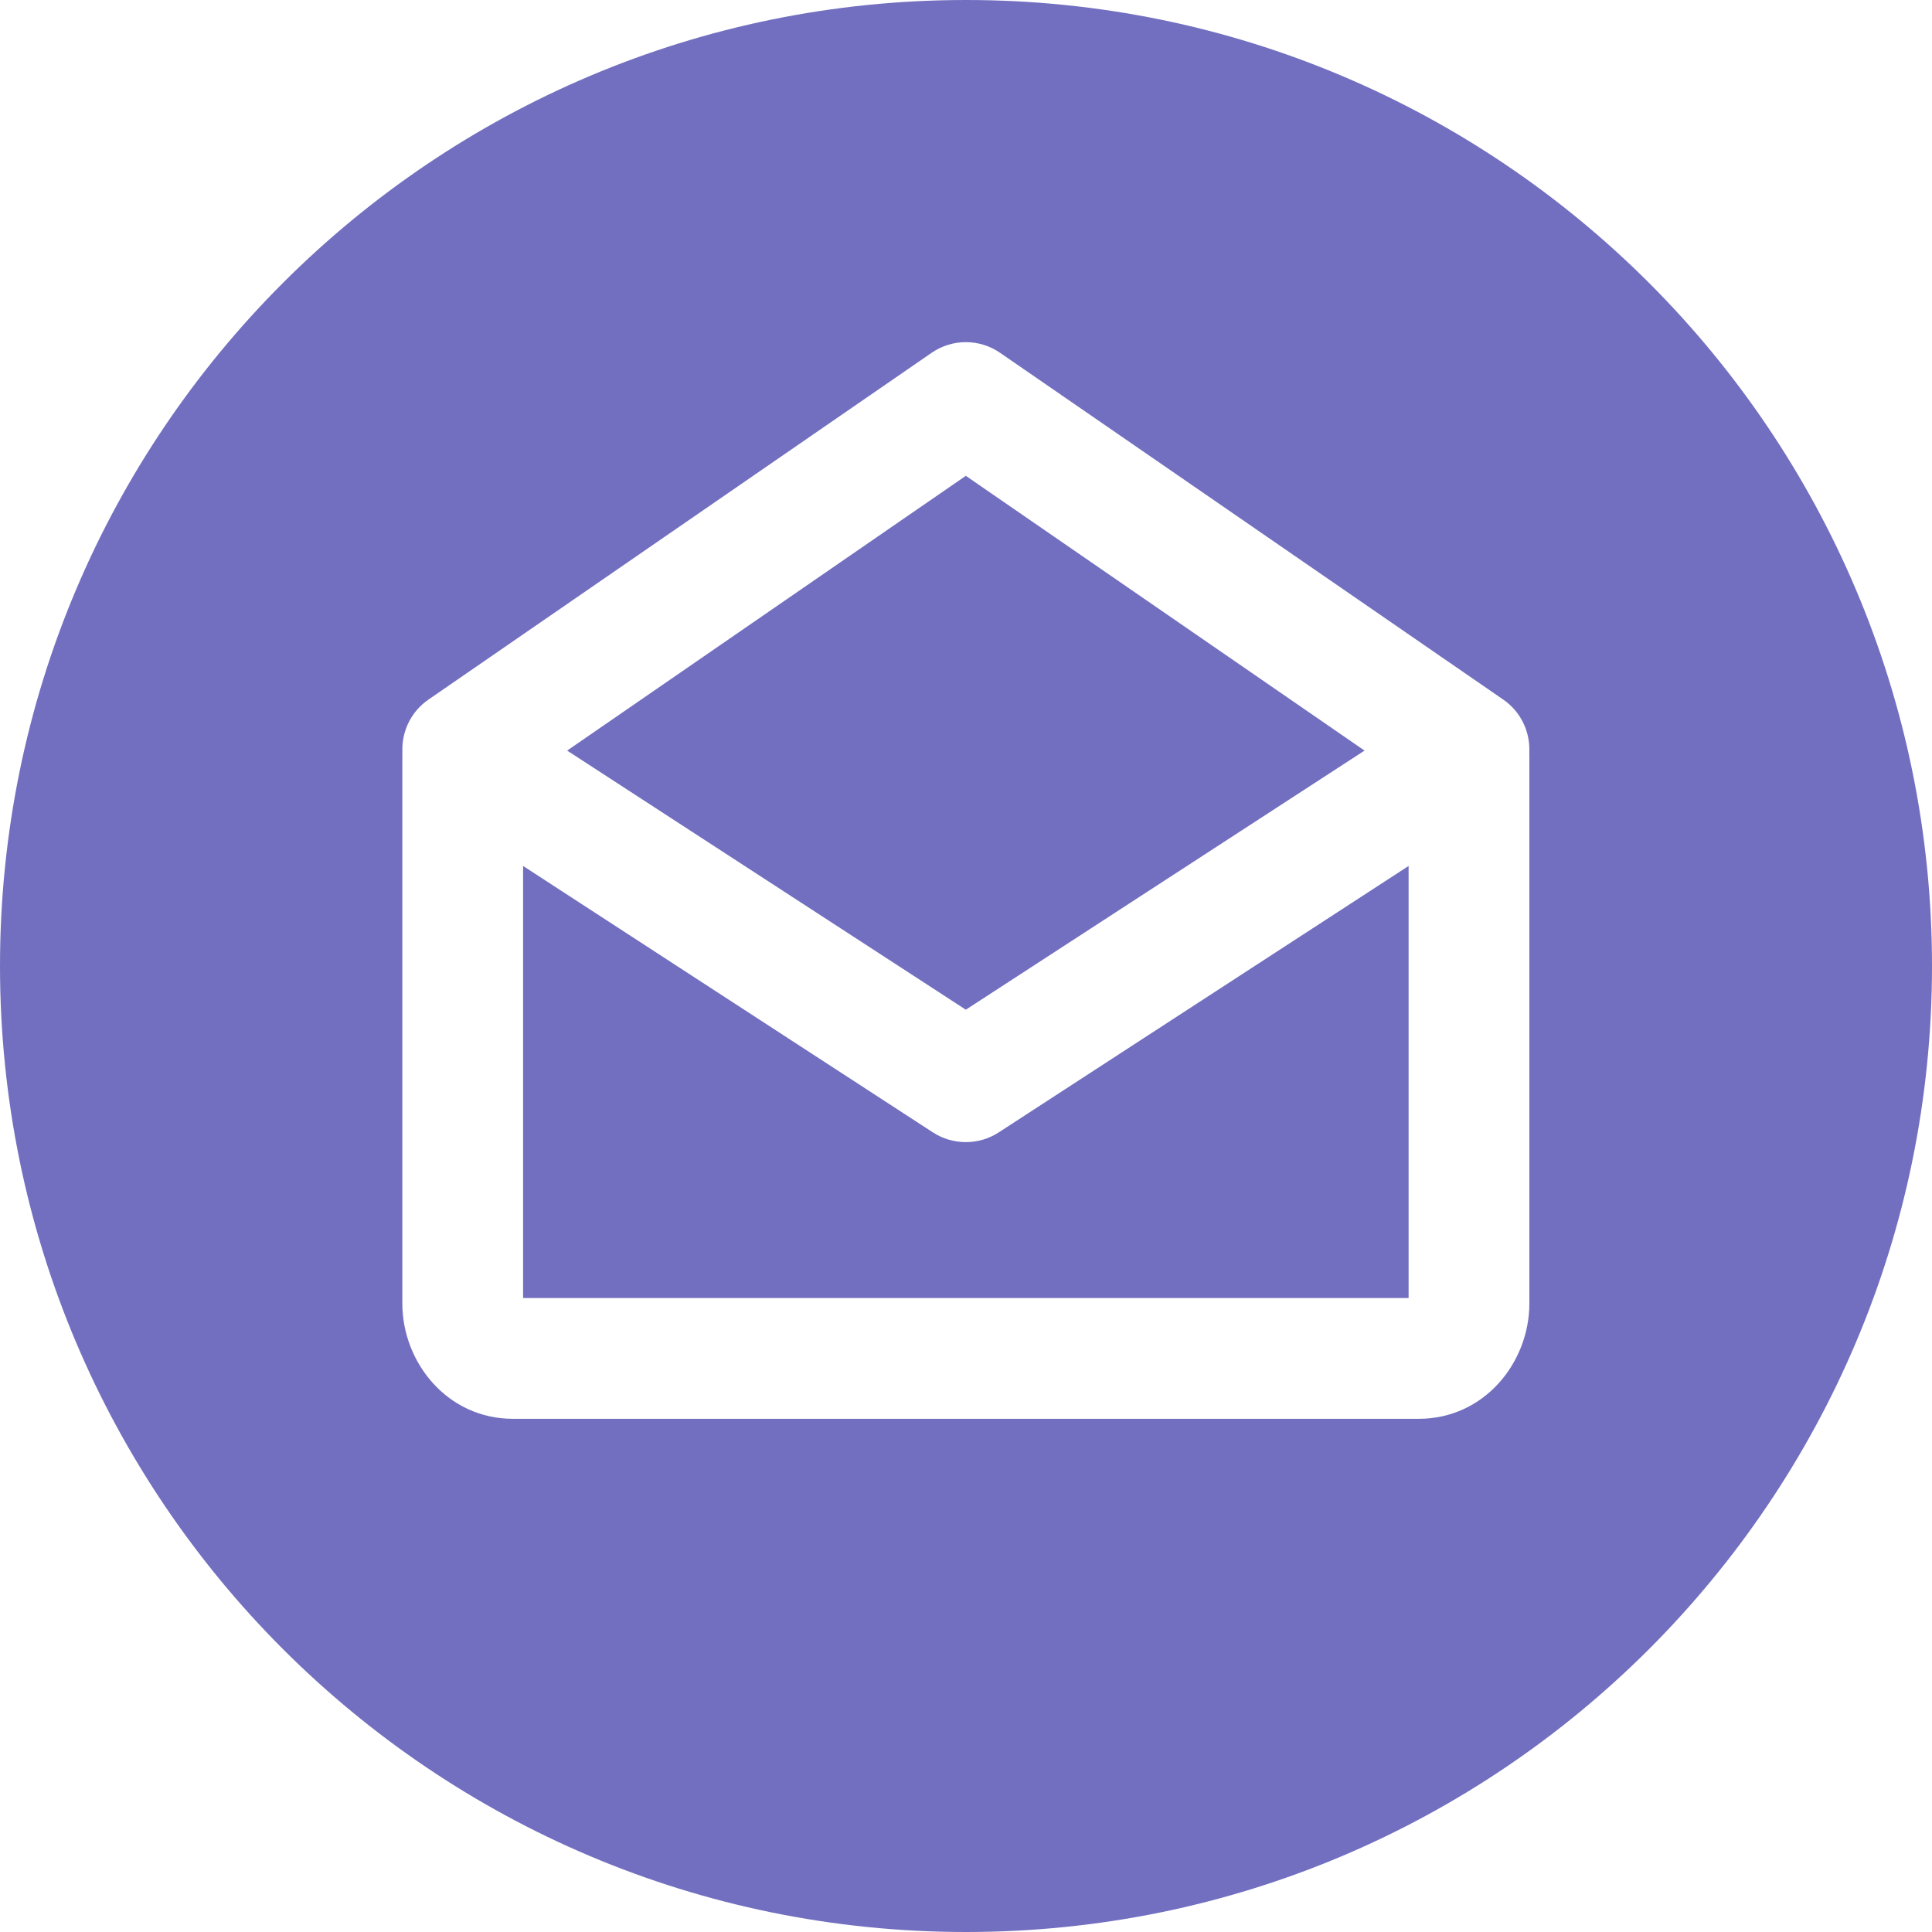 <svg width="32" height="32" viewBox="0 0 32 32" fill="none" xmlns="http://www.w3.org/2000/svg">
<path fill-rule="evenodd" clip-rule="evenodd" d="M32 16C32 24.837 24.837 32 16 32C7.163 32 0 24.837 0 16C0 7.163 7.163 0 16 0C24.837 0 32 7.163 32 16ZM6.665 12.457C6.65 12.124 6.802 11.79 7.097 11.587L15.43 5.844C15.772 5.608 16.223 5.608 16.565 5.844L24.898 11.587C25.193 11.79 25.345 12.124 25.33 12.457C25.33 12.471 25.331 12.486 25.331 12.501V21.591C25.331 22.562 24.59 23.5 23.497 23.5H8.497C7.405 23.5 6.664 22.562 6.664 21.591V12.501C6.664 12.486 6.664 12.471 6.665 12.457ZM22.601 12.432L15.997 16.724L9.394 12.432L15.997 7.881L22.601 12.432ZM8.664 14.343V21.5H23.331V14.343L16.542 18.756C16.211 18.971 15.784 18.971 15.452 18.756L8.664 14.343Z" fill="#726FC0"/>
</svg>
